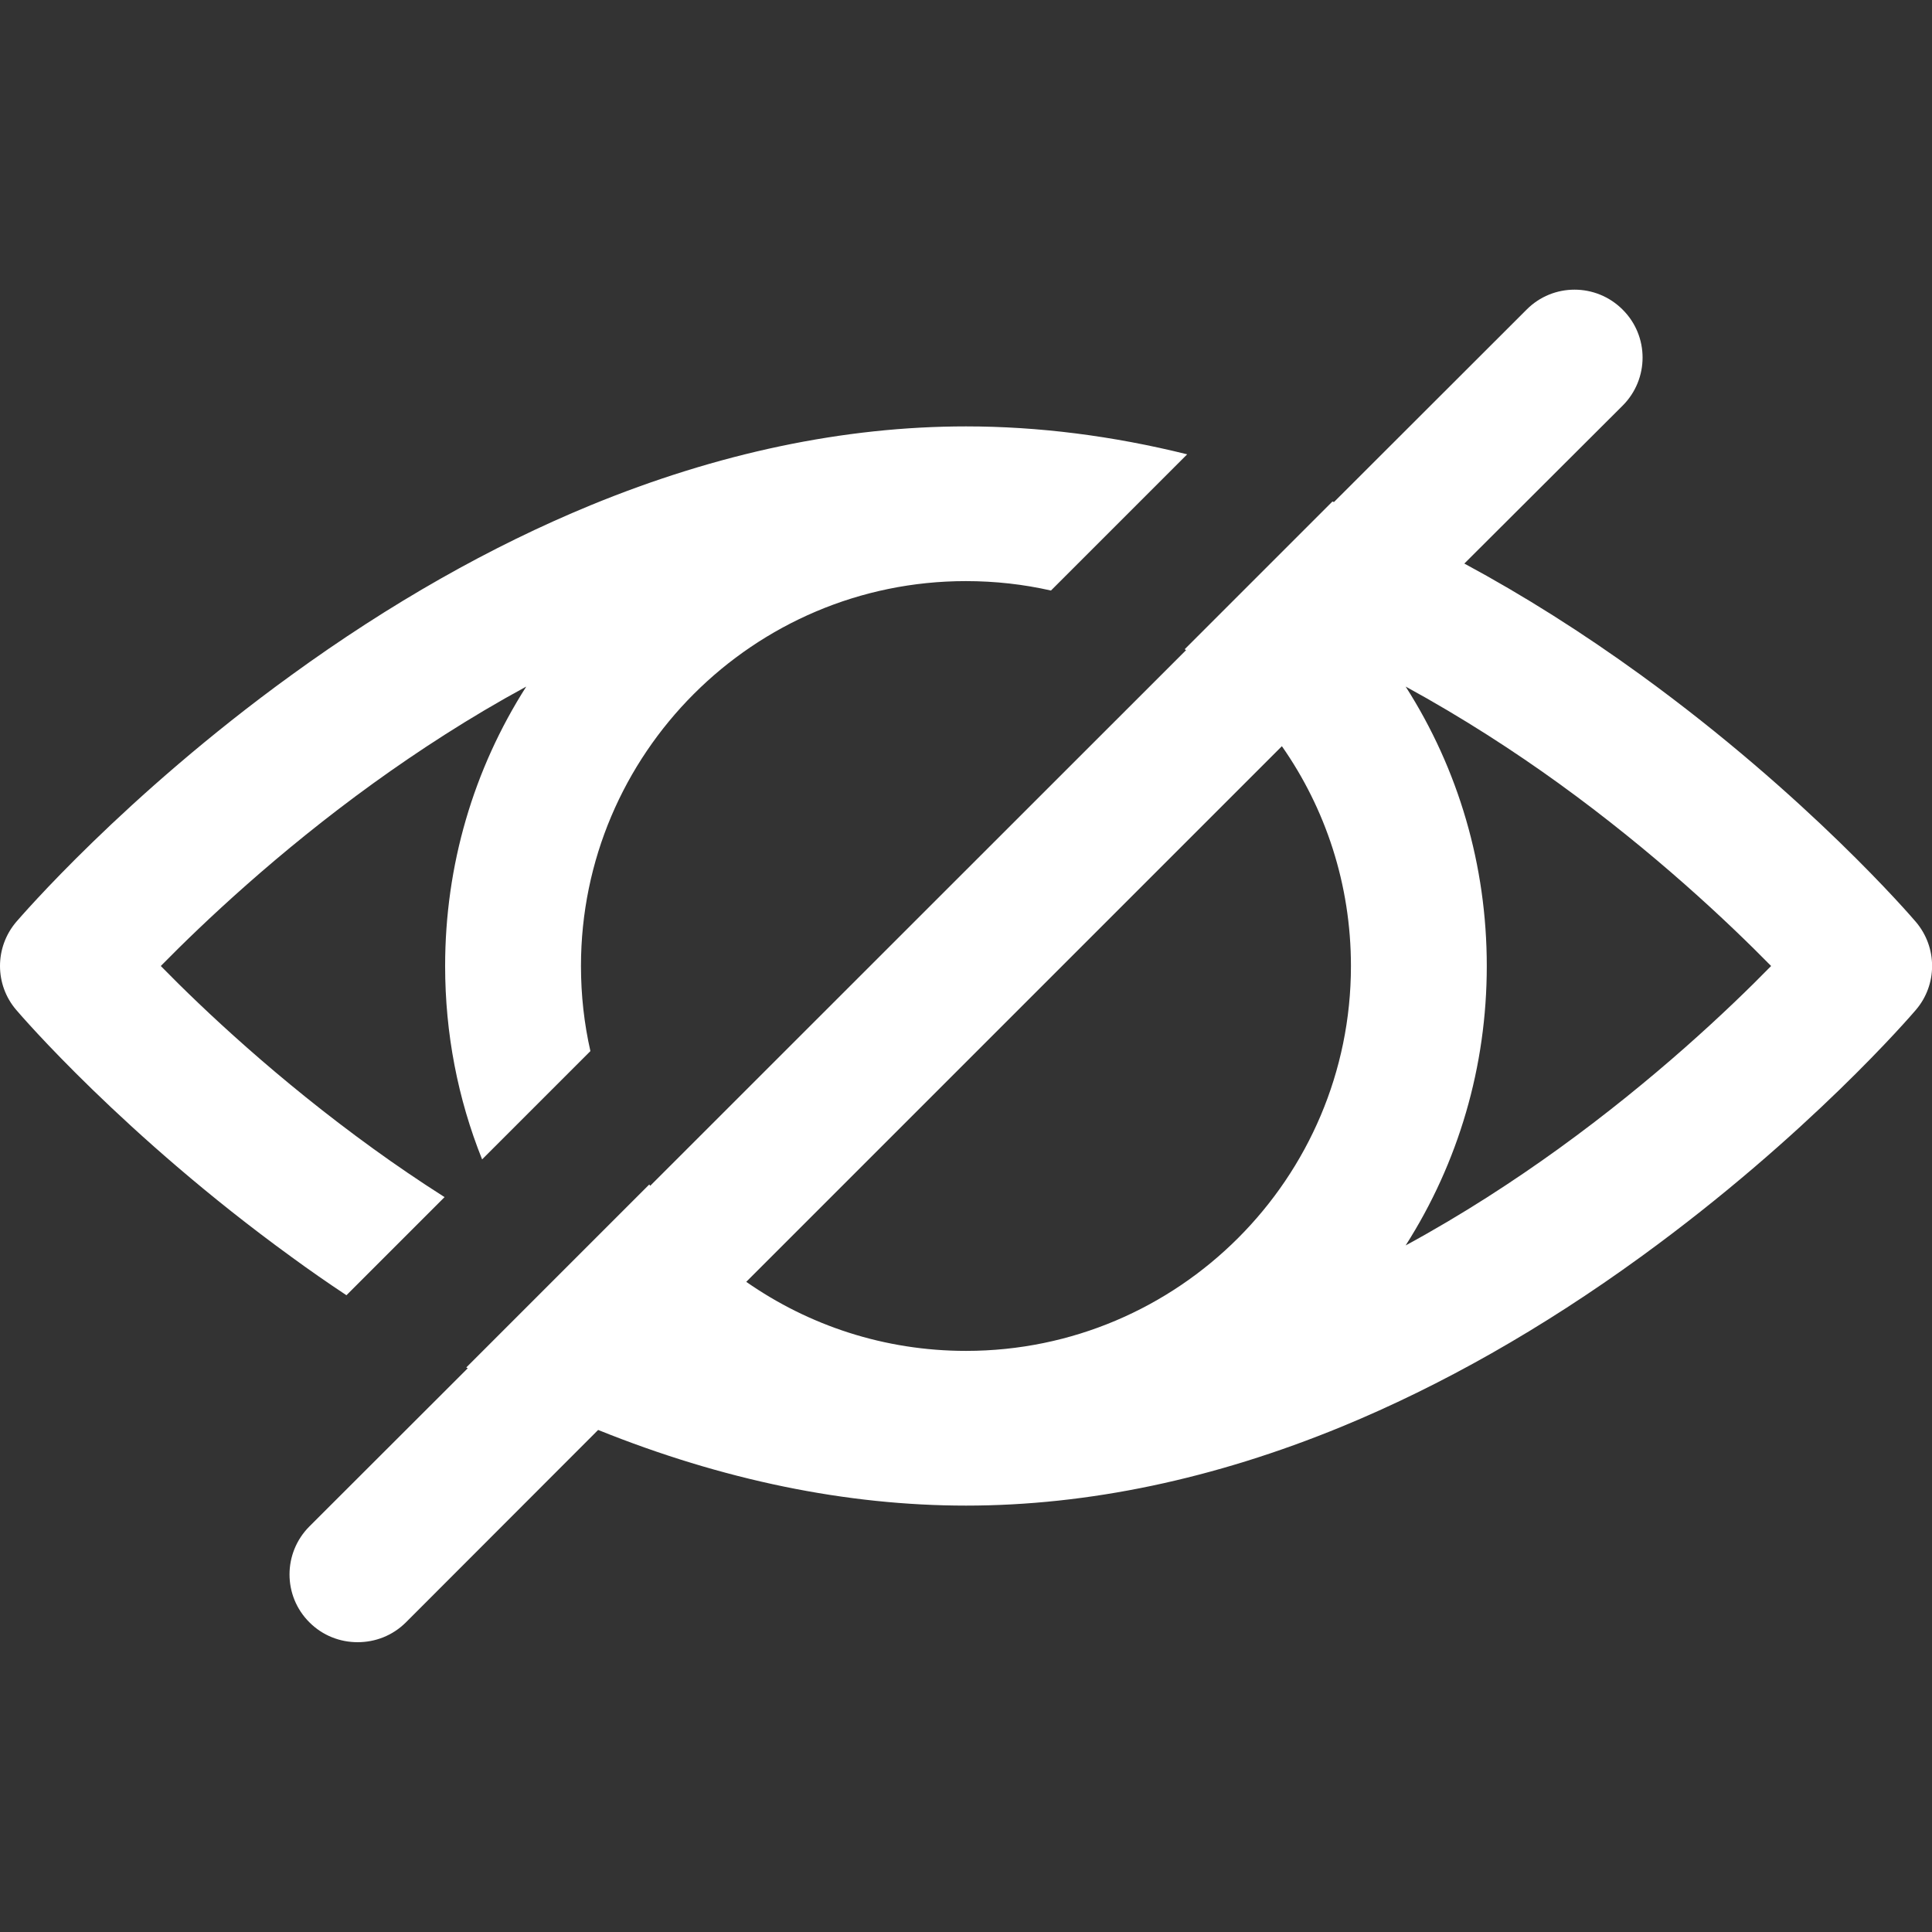 <?xml version="1.0" standalone="no"?><!DOCTYPE svg PUBLIC "-//W3C//DTD SVG 1.1//EN" "http://www.w3.org/Graphics/SVG/1.1/DTD/svg11.dtd"><svg class="icon" width="200px" height="200.00px" viewBox="0 0 1024 1024" version="1.1" xmlns="http://www.w3.org/2000/svg"><rect x="0" y="0" width="1024" height="1024" fill="#333333" stroke="none"/><path d="M183.625 686.5l52-52c-13.5-8.6-26.1-17.2-37.7-25.6-50.8-36.7-90.1-73.8-112.7-96.9 22.7-23.1 61.9-60.2 112.7-96.9 23.3-16.8 50.6-34.7 81-51.2-28 43.9-43 94.8-43 148.1 0 35.7 6.7 70.3 19.6 102.5l57.4-57.4c-3.3-14.5-5-29.6-5-45.1 0-112.5 91.5-204 204-204 15.5 0 30.6 1.7 45.1 5l72.2-72.2C589.725 231 550.425 226 512.025 226c-64.7 0-131.6 14.1-199 41.8-53 21.8-106.4 52.1-158.7 90.1C65.725 422.1 10.925 486 8.625 488.6c-11.5 13.5-11.5 33.3 0 46.7 2.3 2.7 57.1 66.5 145.7 130.8 9.7 7.1 19.5 13.9 29.3 20.4zM1015.425 488.6c-2.3-2.7-57.1-66.5-145.7-130.8-30.9-22.4-62.2-42.2-93.6-59.1L860.025 215c14.1-14.1 14.1-36.9 0-50.9-14.1-14.1-36.9-14.1-50.9 0L707.025 266.1c-0.3-0.1-0.6-0.2-0.8-0.3l-78.3 78.3c0.2 0.2 0.5 0.3 0.7 0.5l-284 283.9c-0.2-0.2-0.3-0.5-0.5-0.7l-97 97c0.3 0.1 0.5 0.3 0.8 0.4L164.025 809c-14.1 14.1-14.1 36.9 0 50.9 7 7 16.2 10.5 25.5 10.5S207.925 867 215.025 860l102-102.1c66 26.6 131.6 40.1 195 40.1 64.7 0 131.6-14.1 199-41.8 53-21.8 106.4-52.1 158.7-90.1 88.6-64.3 143.4-128.1 145.7-130.8 11.5-13.4 11.5-33.2 0-46.7zM512.025 716c-43.3 0-83.4-13.5-116.5-36.6l283.9-283.9c23.1 33 36.6 73.2 36.6 116.5 0 112.5-91.5 204-204 204z m314-107.1c-23.3 16.8-50.6 34.7-81 51.2 28-43.9 43-94.8 43-148.1s-15-104.3-43-148.1c30.4 16.6 57.7 34.4 81 51.2 50.8 36.7 90 73.8 112.7 96.9-22.6 23.1-61.9 60.2-112.7 96.9z" fill="#ffffff" /></svg>